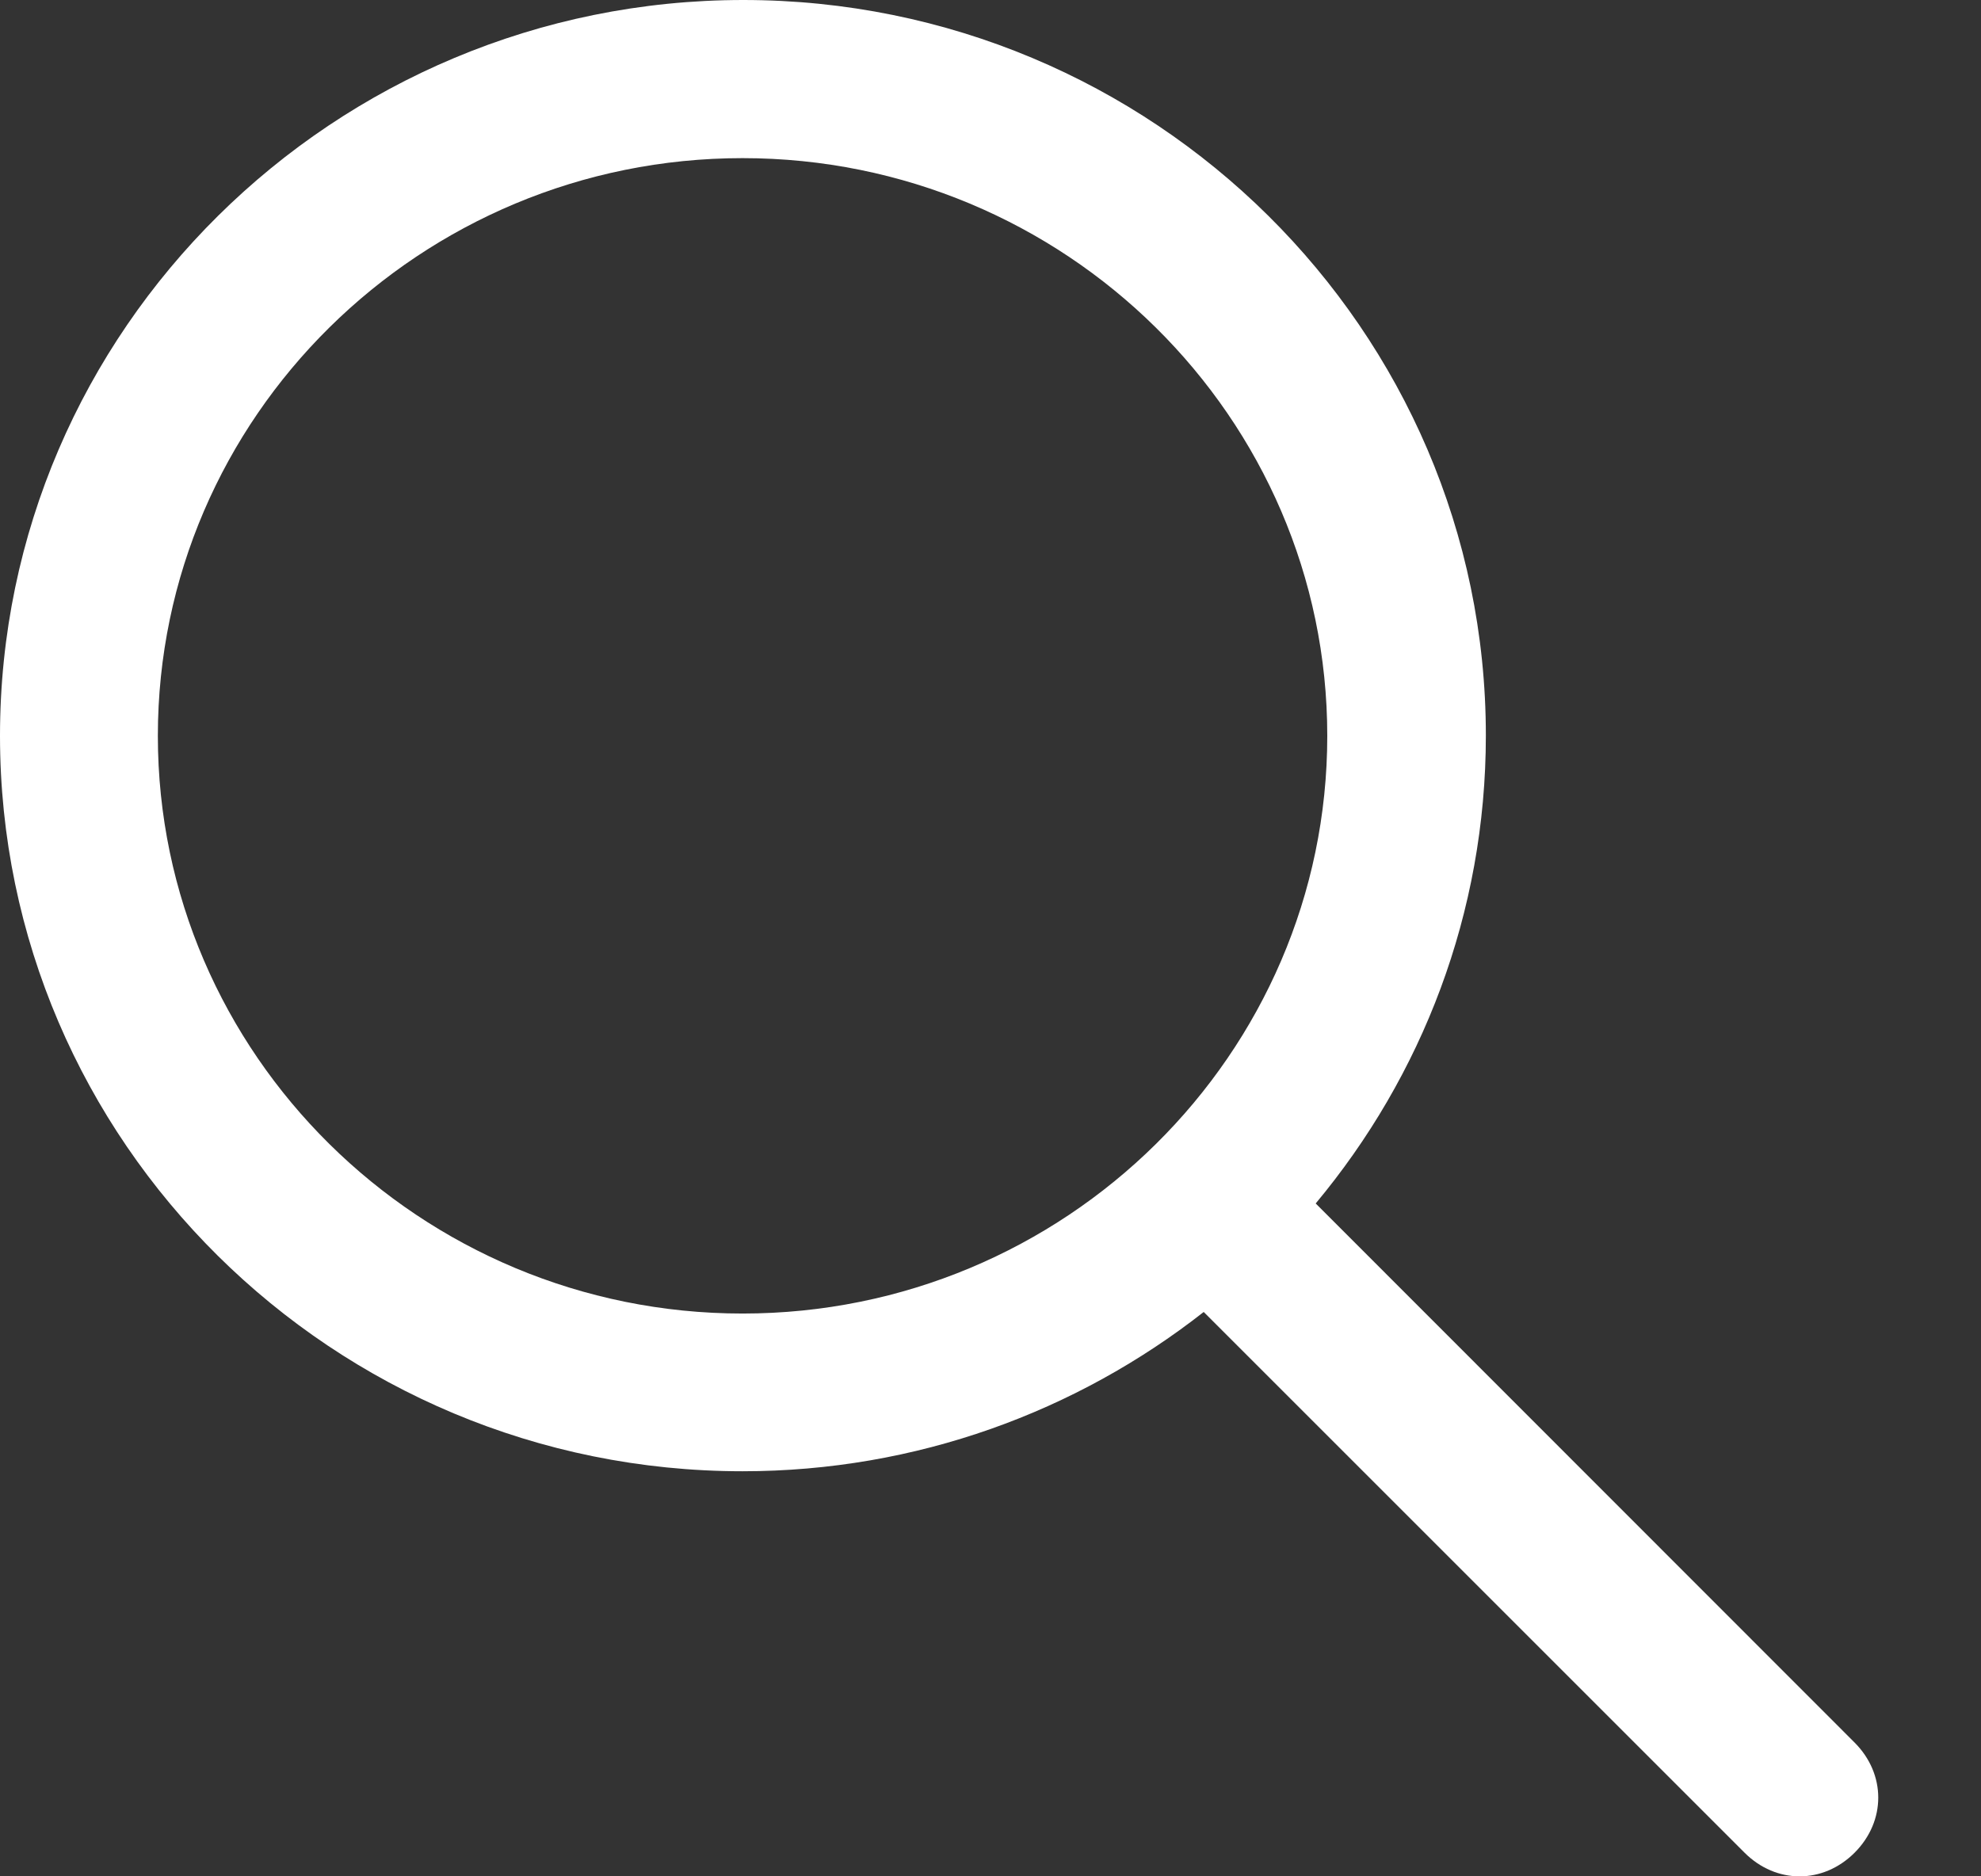 <svg width="19" height="18" viewBox="0 0 19 18" fill="none" xmlns="http://www.w3.org/2000/svg">
<rect x="0" y="0" width="19" height="18" fill="#333333" stroke="none"/>
<path d="M17.788 16.717L12.619 11.545C13.638 10.323 14.251 8.761 14.251 7.055C14.251 3.164 11.057 0 7.129 0C3.201 0 0 3.168 0 7.059C0 10.95 3.194 14.114 7.122 14.114C8.79 14.114 10.326 13.542 11.545 12.586L16.732 17.773C17.035 18.076 17.485 18.076 17.788 17.773C18.09 17.47 18.09 17.02 17.788 16.717ZM1.514 7.059C1.514 4.002 4.032 1.517 7.122 1.517C10.212 1.517 12.73 4.002 12.73 7.059C12.73 10.116 10.212 12.601 7.122 12.601C4.032 12.601 1.514 10.112 1.514 7.059Z" fill="white"/>
</svg>
